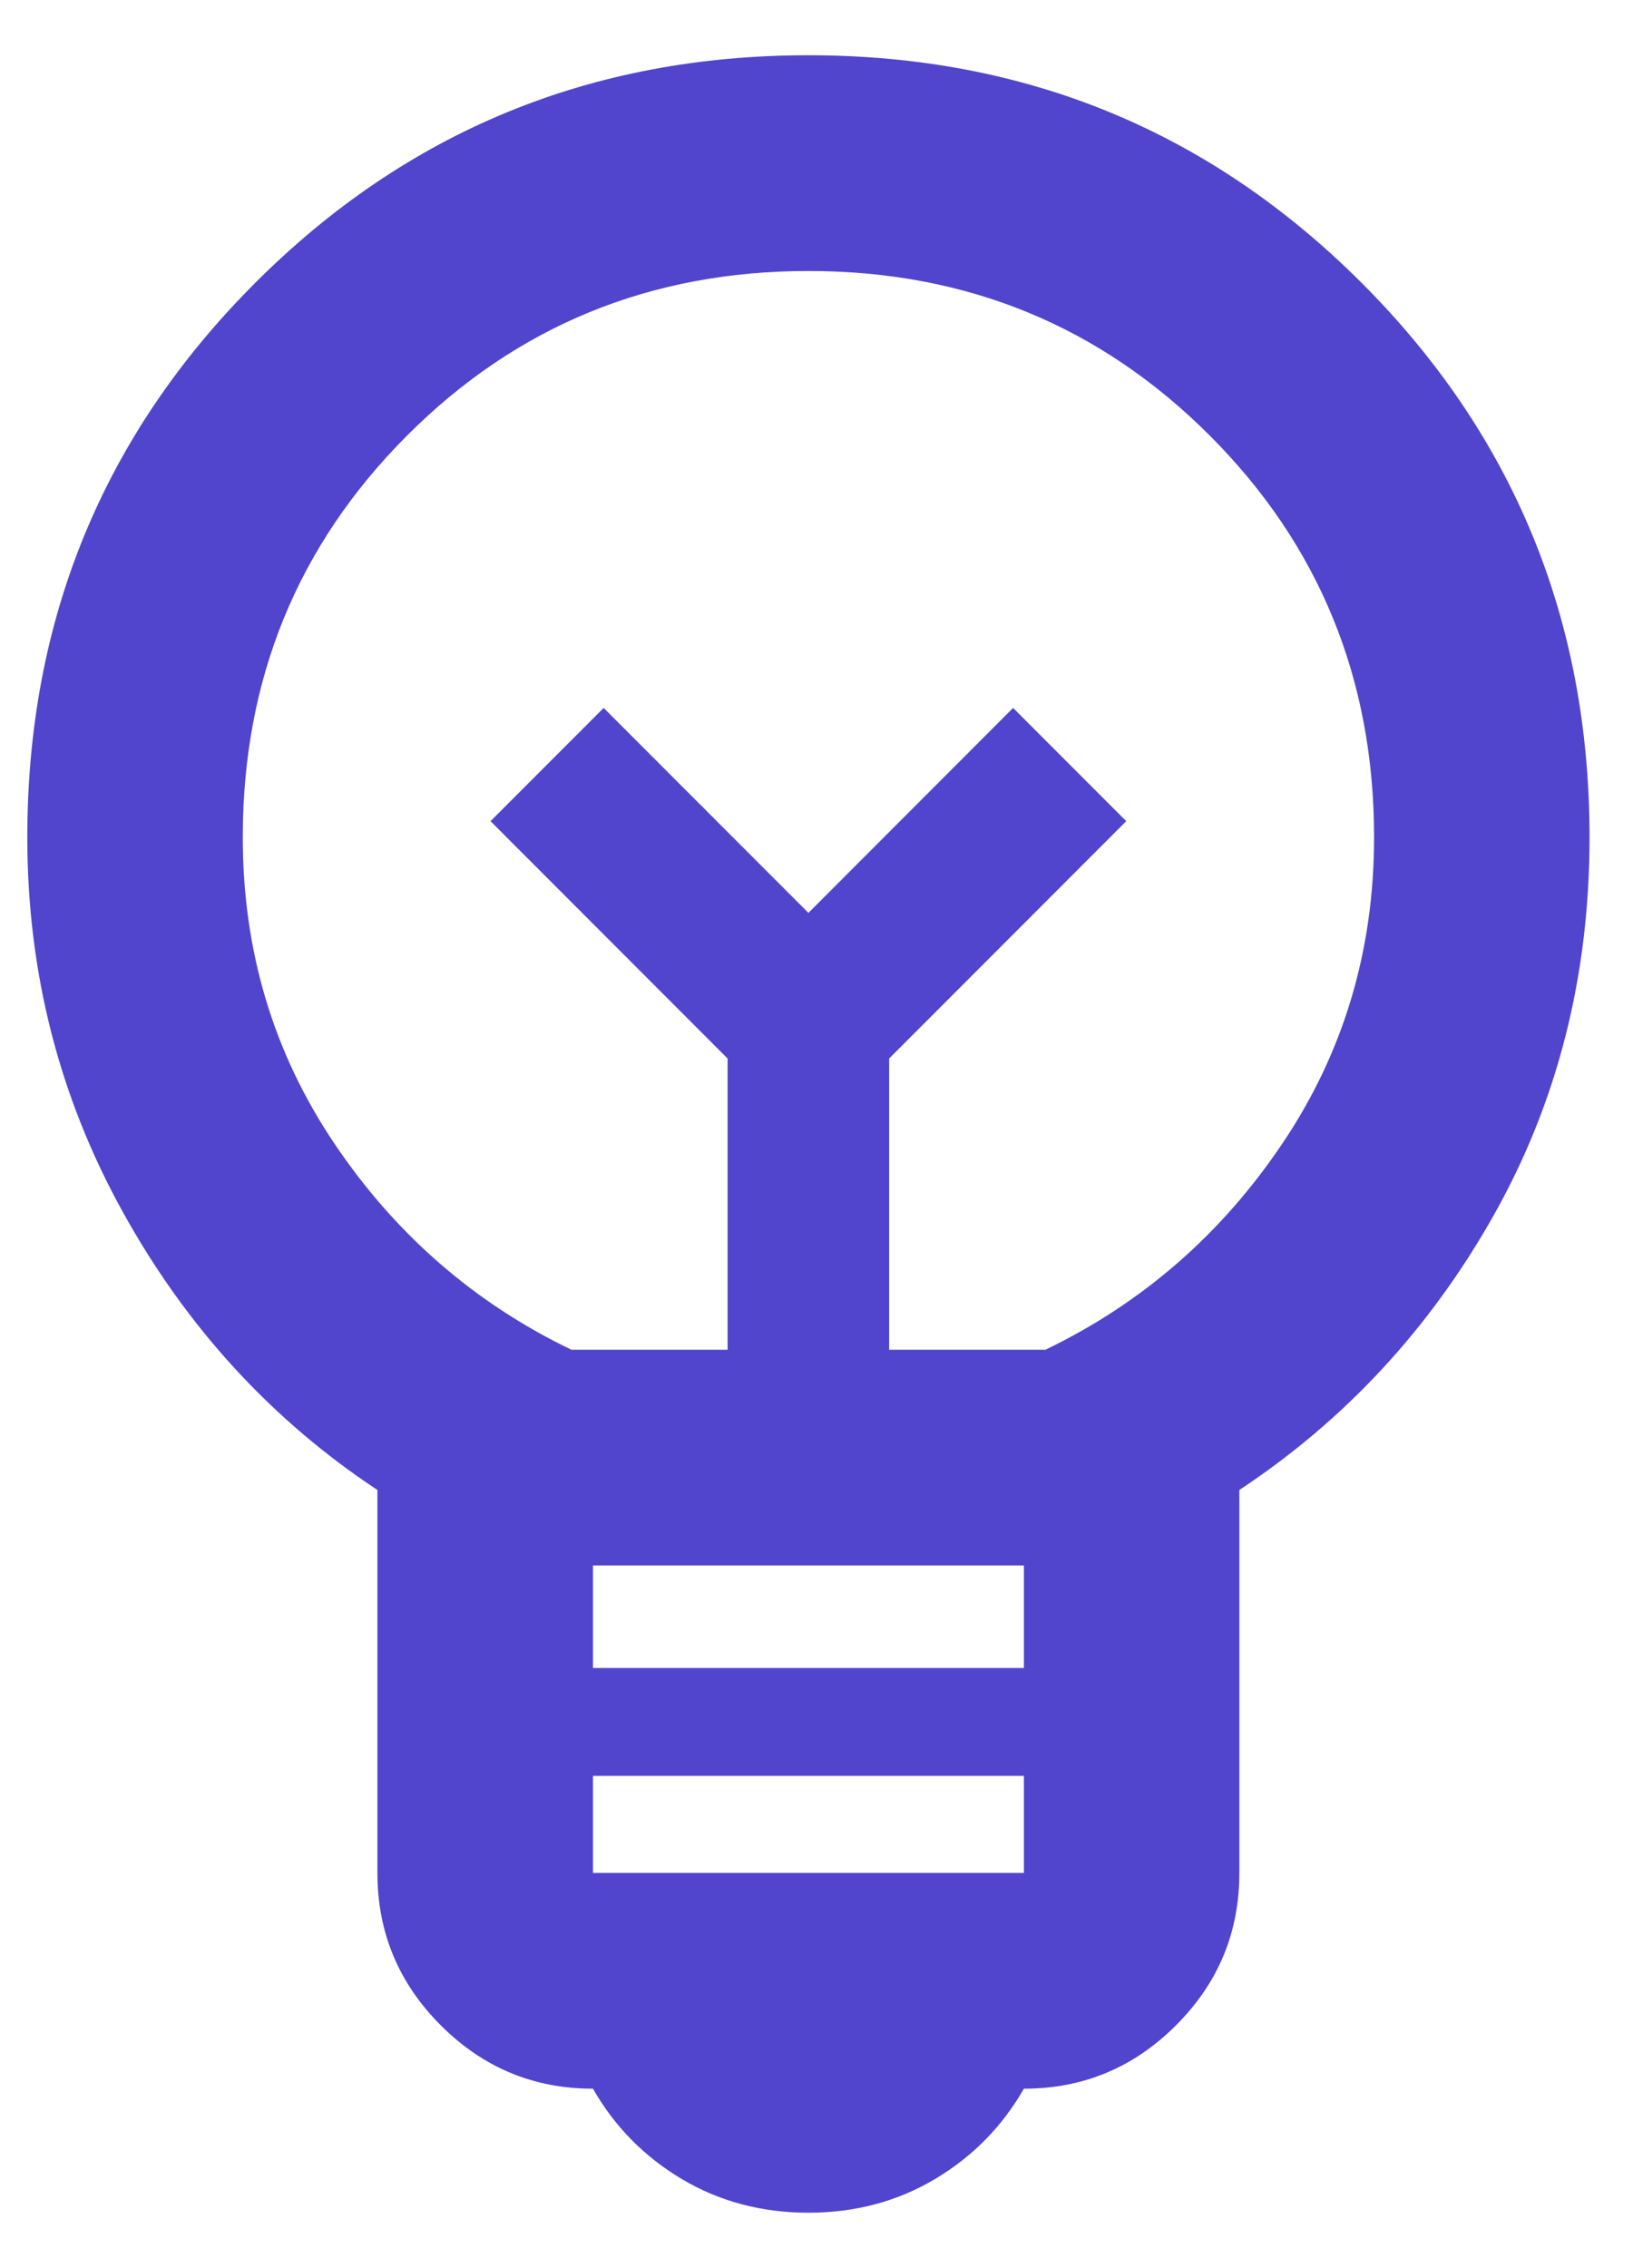 <svg width="18" height="25" viewBox="0 0 18 25" fill="none" xmlns="http://www.w3.org/2000/svg">
<path d="M8.911 24.389C8.396 24.389 7.931 24.265 7.515 24.018C7.1 23.77 6.773 23.438 6.536 23.022C5.882 23.022 5.323 22.789 4.858 22.323C4.393 21.858 4.16 21.298 4.16 20.644V16.423C2.993 15.65 2.057 14.63 1.355 13.361C0.652 12.093 0.301 10.716 0.301 9.23C0.301 6.832 1.137 4.796 2.81 3.121C4.482 1.447 6.516 0.609 8.911 0.609C11.306 0.609 13.339 1.447 15.012 3.121C16.684 4.796 17.521 6.832 17.521 9.23C17.521 10.755 17.169 12.143 16.467 13.391C15.764 14.64 14.829 15.65 13.661 16.423V20.644C13.661 21.298 13.429 21.858 12.963 22.323C12.498 22.789 11.939 23.022 11.286 23.022C11.048 23.438 10.722 23.77 10.306 24.018C9.891 24.265 9.425 24.389 8.911 24.389ZM6.536 20.644H11.286V19.574H6.536V20.644ZM6.536 18.385H11.286V17.255H6.536V18.385ZM6.298 14.877H8.02V11.667L5.407 9.051L6.654 7.803L8.911 10.062L11.167 7.803L12.414 9.051L9.801 11.667V14.877H11.524C12.592 14.362 13.463 13.604 14.136 12.603C14.809 11.603 15.146 10.478 15.146 9.23C15.146 7.486 14.542 6.009 13.335 4.801C12.127 3.592 10.653 2.987 8.911 2.987C7.169 2.987 5.694 3.592 4.487 4.801C3.28 6.009 2.676 7.486 2.676 9.23C2.676 10.478 3.012 11.603 3.685 12.603C4.358 13.604 5.229 14.362 6.298 14.877Z" fill="#5145CD"/>
</svg>
